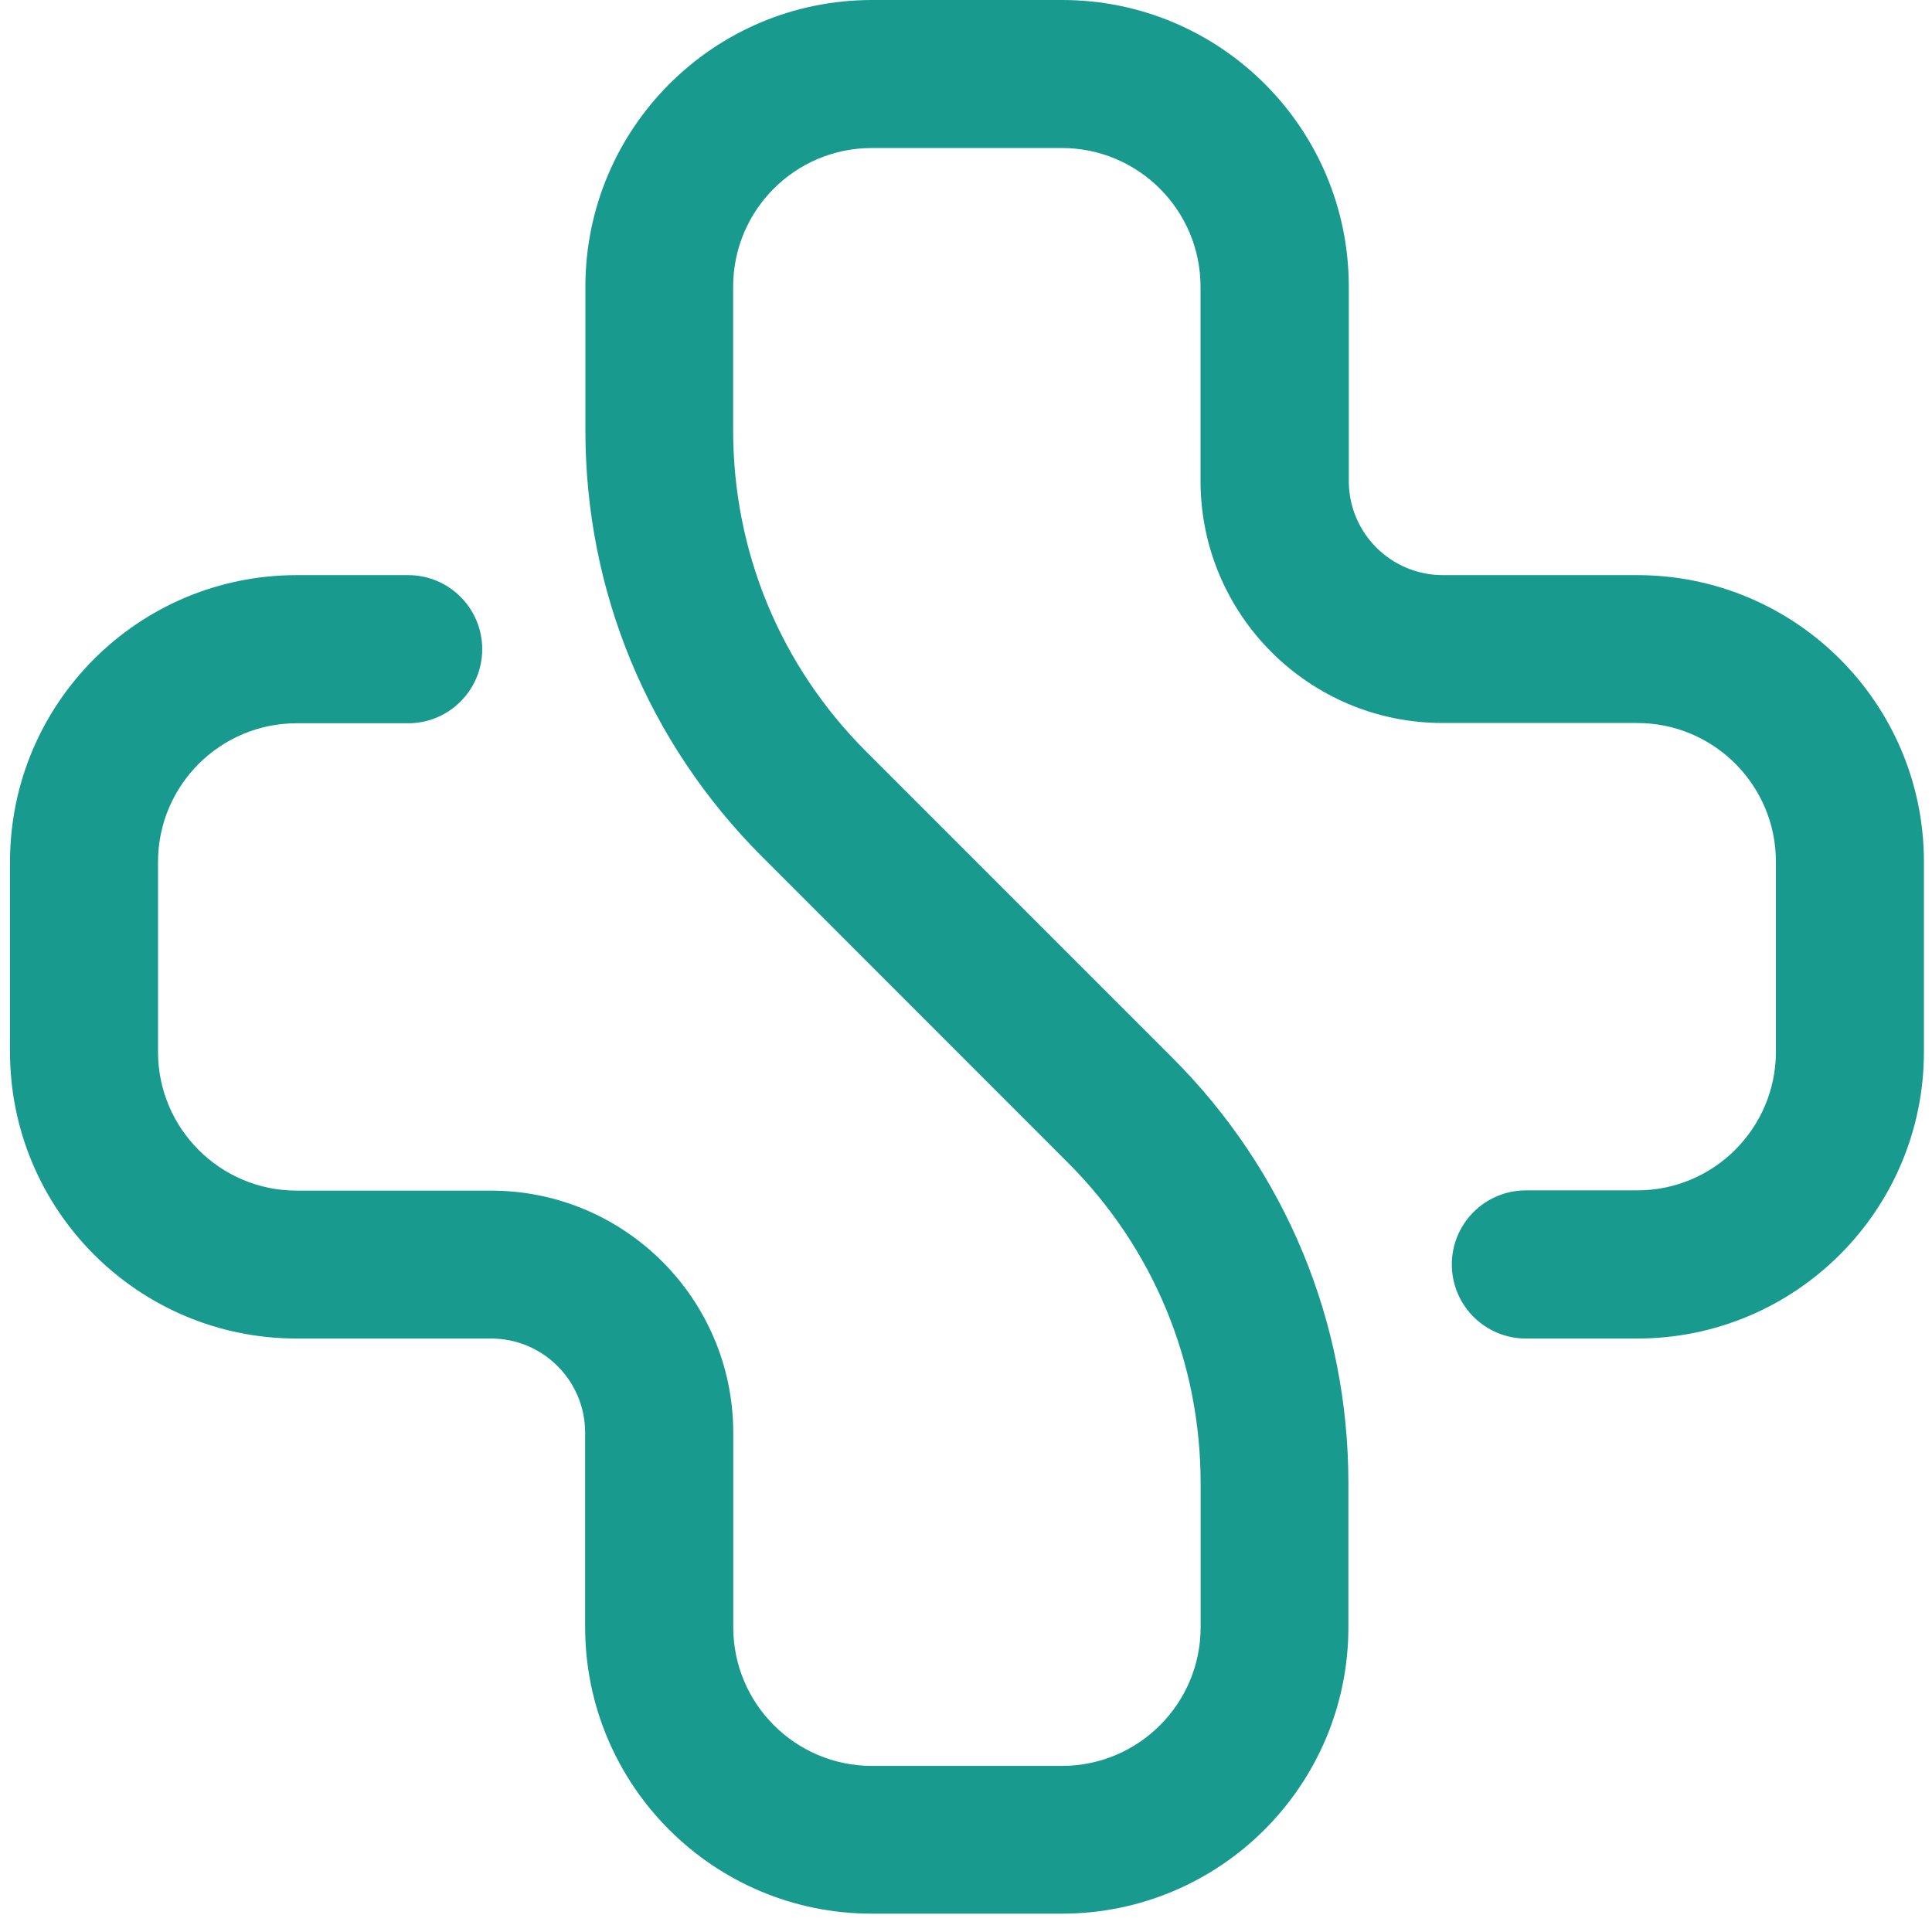 <svg width="67" height="67" viewBox="0 0 67 67" fill="none" xmlns="http://www.w3.org/2000/svg">
<path d="M36.823 66.364H30.235C24.743 66.364 20.292 61.913 20.292 56.421V49.683C20.292 47.883 18.833 46.419 17.028 46.419H10.29C4.798 46.419 0.347 41.968 0.347 36.476V29.888C0.347 24.396 4.798 19.945 10.29 19.945H14.154C15.573 19.945 16.723 21.095 16.723 22.514C16.723 23.932 15.573 25.082 14.154 25.082H10.29C7.635 25.082 5.48 27.237 5.48 29.892V36.48C5.48 39.135 7.635 41.29 10.29 41.29H17.028C21.665 41.29 25.429 45.05 25.429 49.692V56.43C25.429 59.085 27.584 61.24 30.239 61.24H36.827C39.482 61.24 41.637 59.085 41.637 56.43V51.447C41.637 47.242 40.001 43.286 37.027 40.313L26.416 29.697C22.474 25.751 20.301 20.509 20.301 14.93V9.943C20.301 4.451 24.752 0 30.244 0H36.832C42.324 0 46.775 4.451 46.775 9.943V16.681C46.775 18.481 48.234 19.945 50.039 19.945H56.777C62.269 19.945 66.72 24.396 66.72 29.888V36.476C66.72 41.968 62.269 46.419 56.777 46.419H52.917C51.498 46.419 50.348 45.268 50.348 43.85C50.348 42.431 51.498 41.281 52.917 41.281H56.777C59.432 41.281 61.587 39.126 61.587 36.471V29.883C61.587 27.228 59.432 25.073 56.777 25.073H50.03C45.393 25.073 41.633 21.314 41.633 16.676V9.943C41.633 7.288 39.478 5.133 36.823 5.133H30.235C27.58 5.133 25.425 7.283 25.425 9.943V14.926C25.425 19.131 27.061 23.087 30.035 26.06L40.646 36.671C44.592 40.613 46.761 45.859 46.761 51.438V56.421C46.766 61.908 42.315 66.364 36.823 66.364Z" fill="#199A8E"/>
</svg>
